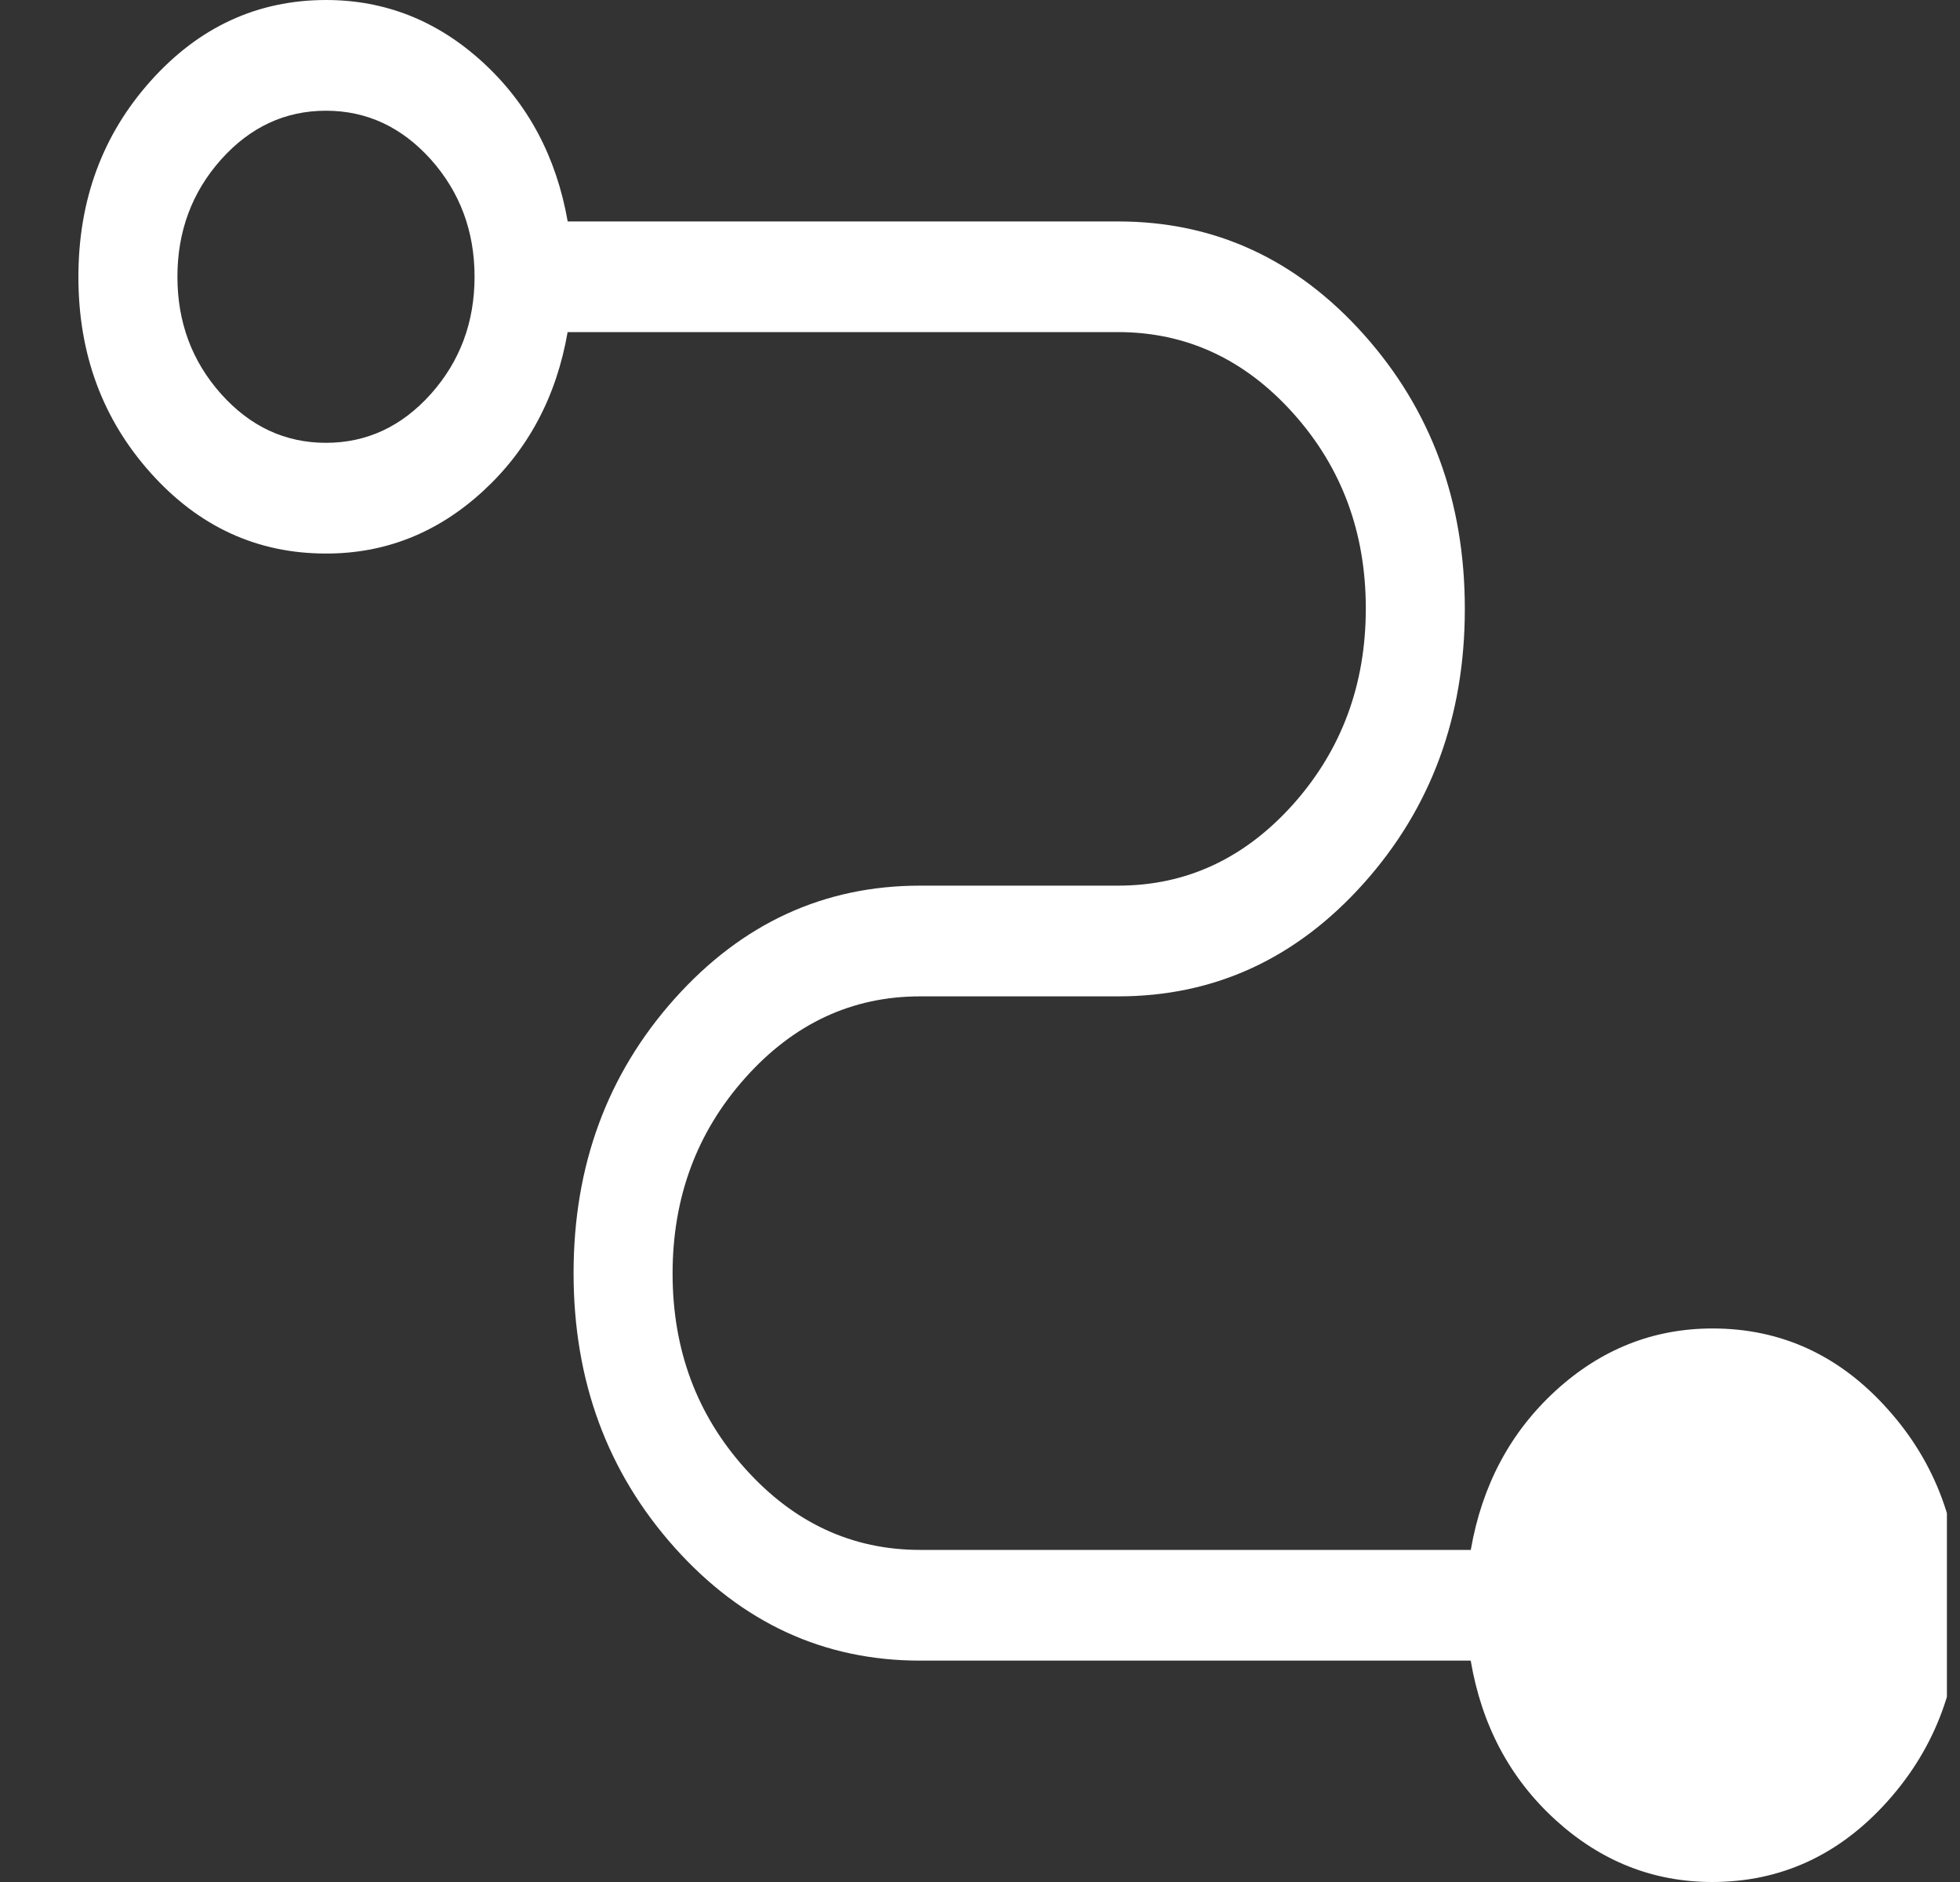 <svg width="25" height="24" viewBox="0 0 25 24" fill="none" xmlns="http://www.w3.org/2000/svg">
    <rect x="0" y="0" width="25" height="24" fill="#333333" stroke="none"/>
    <g clip-path="url(#clip0_655_5079)">
        <path d="M21.842 24C21.086 24 20.418 23.735 19.839 23.207C19.259 22.678 18.899 22.001 18.759 21.177H11.737C10.509 21.177 9.465 20.696 8.605 19.735C7.746 18.774 7.316 17.608 7.316 16.235C7.316 14.863 7.746 13.697 8.605 12.736C9.465 11.775 10.509 11.294 11.737 11.294H14.263C15.131 11.294 15.875 10.948 16.494 10.257C17.112 9.564 17.421 8.731 17.421 7.759C17.421 6.787 17.112 5.957 16.494 5.269C15.876 4.581 15.132 4.236 14.263 4.235H7.24C7.097 5.059 6.736 5.736 6.159 6.265C5.581 6.795 4.914 7.06 4.158 7.059C3.28 7.059 2.535 6.716 1.922 6.031C1.307 5.345 1 4.512 1 3.532C1 2.552 1.307 1.719 1.922 1.032C2.537 0.345 3.282 0.001 4.158 0C4.914 0 5.581 0.265 6.159 0.795C6.736 1.324 7.096 2 7.241 2.824H14.263C15.491 2.824 16.535 3.304 17.395 4.265C18.254 5.226 18.684 6.392 18.684 7.765C18.684 9.137 18.254 10.303 17.395 11.264C16.535 12.225 15.491 12.706 14.263 12.706H11.737C10.869 12.706 10.125 13.052 9.506 13.745C8.888 14.437 8.579 15.269 8.579 16.241C8.579 17.213 8.888 18.043 9.507 18.731C10.126 19.42 10.869 19.765 11.737 19.765H18.76C18.903 18.941 19.264 18.265 19.841 17.736C20.419 17.207 21.086 16.942 21.842 16.941C22.72 16.941 23.465 17.284 24.078 17.97C24.693 18.655 25 19.488 25 20.468C25 21.448 24.693 22.281 24.078 22.968C23.463 23.655 22.718 23.999 21.842 24ZM4.158 5.647C4.677 5.647 5.123 5.44 5.496 5.024C5.867 4.608 6.053 4.11 6.053 3.529C6.053 2.949 5.867 2.45 5.496 2.034C5.123 1.619 4.677 1.412 4.158 1.412C3.638 1.412 3.192 1.619 2.82 2.034C2.449 2.45 2.263 2.949 2.263 3.529C2.263 4.11 2.449 4.608 2.82 5.024C3.192 5.44 3.638 5.647 4.158 5.647Z" fill="white"/>
    </g>
    <defs>
        <clipPath id="clip0_655_5079">
            <rect width="24" height="24" fill="white" transform="translate(0.833)"/>
        </clipPath>
    </defs>
</svg>
